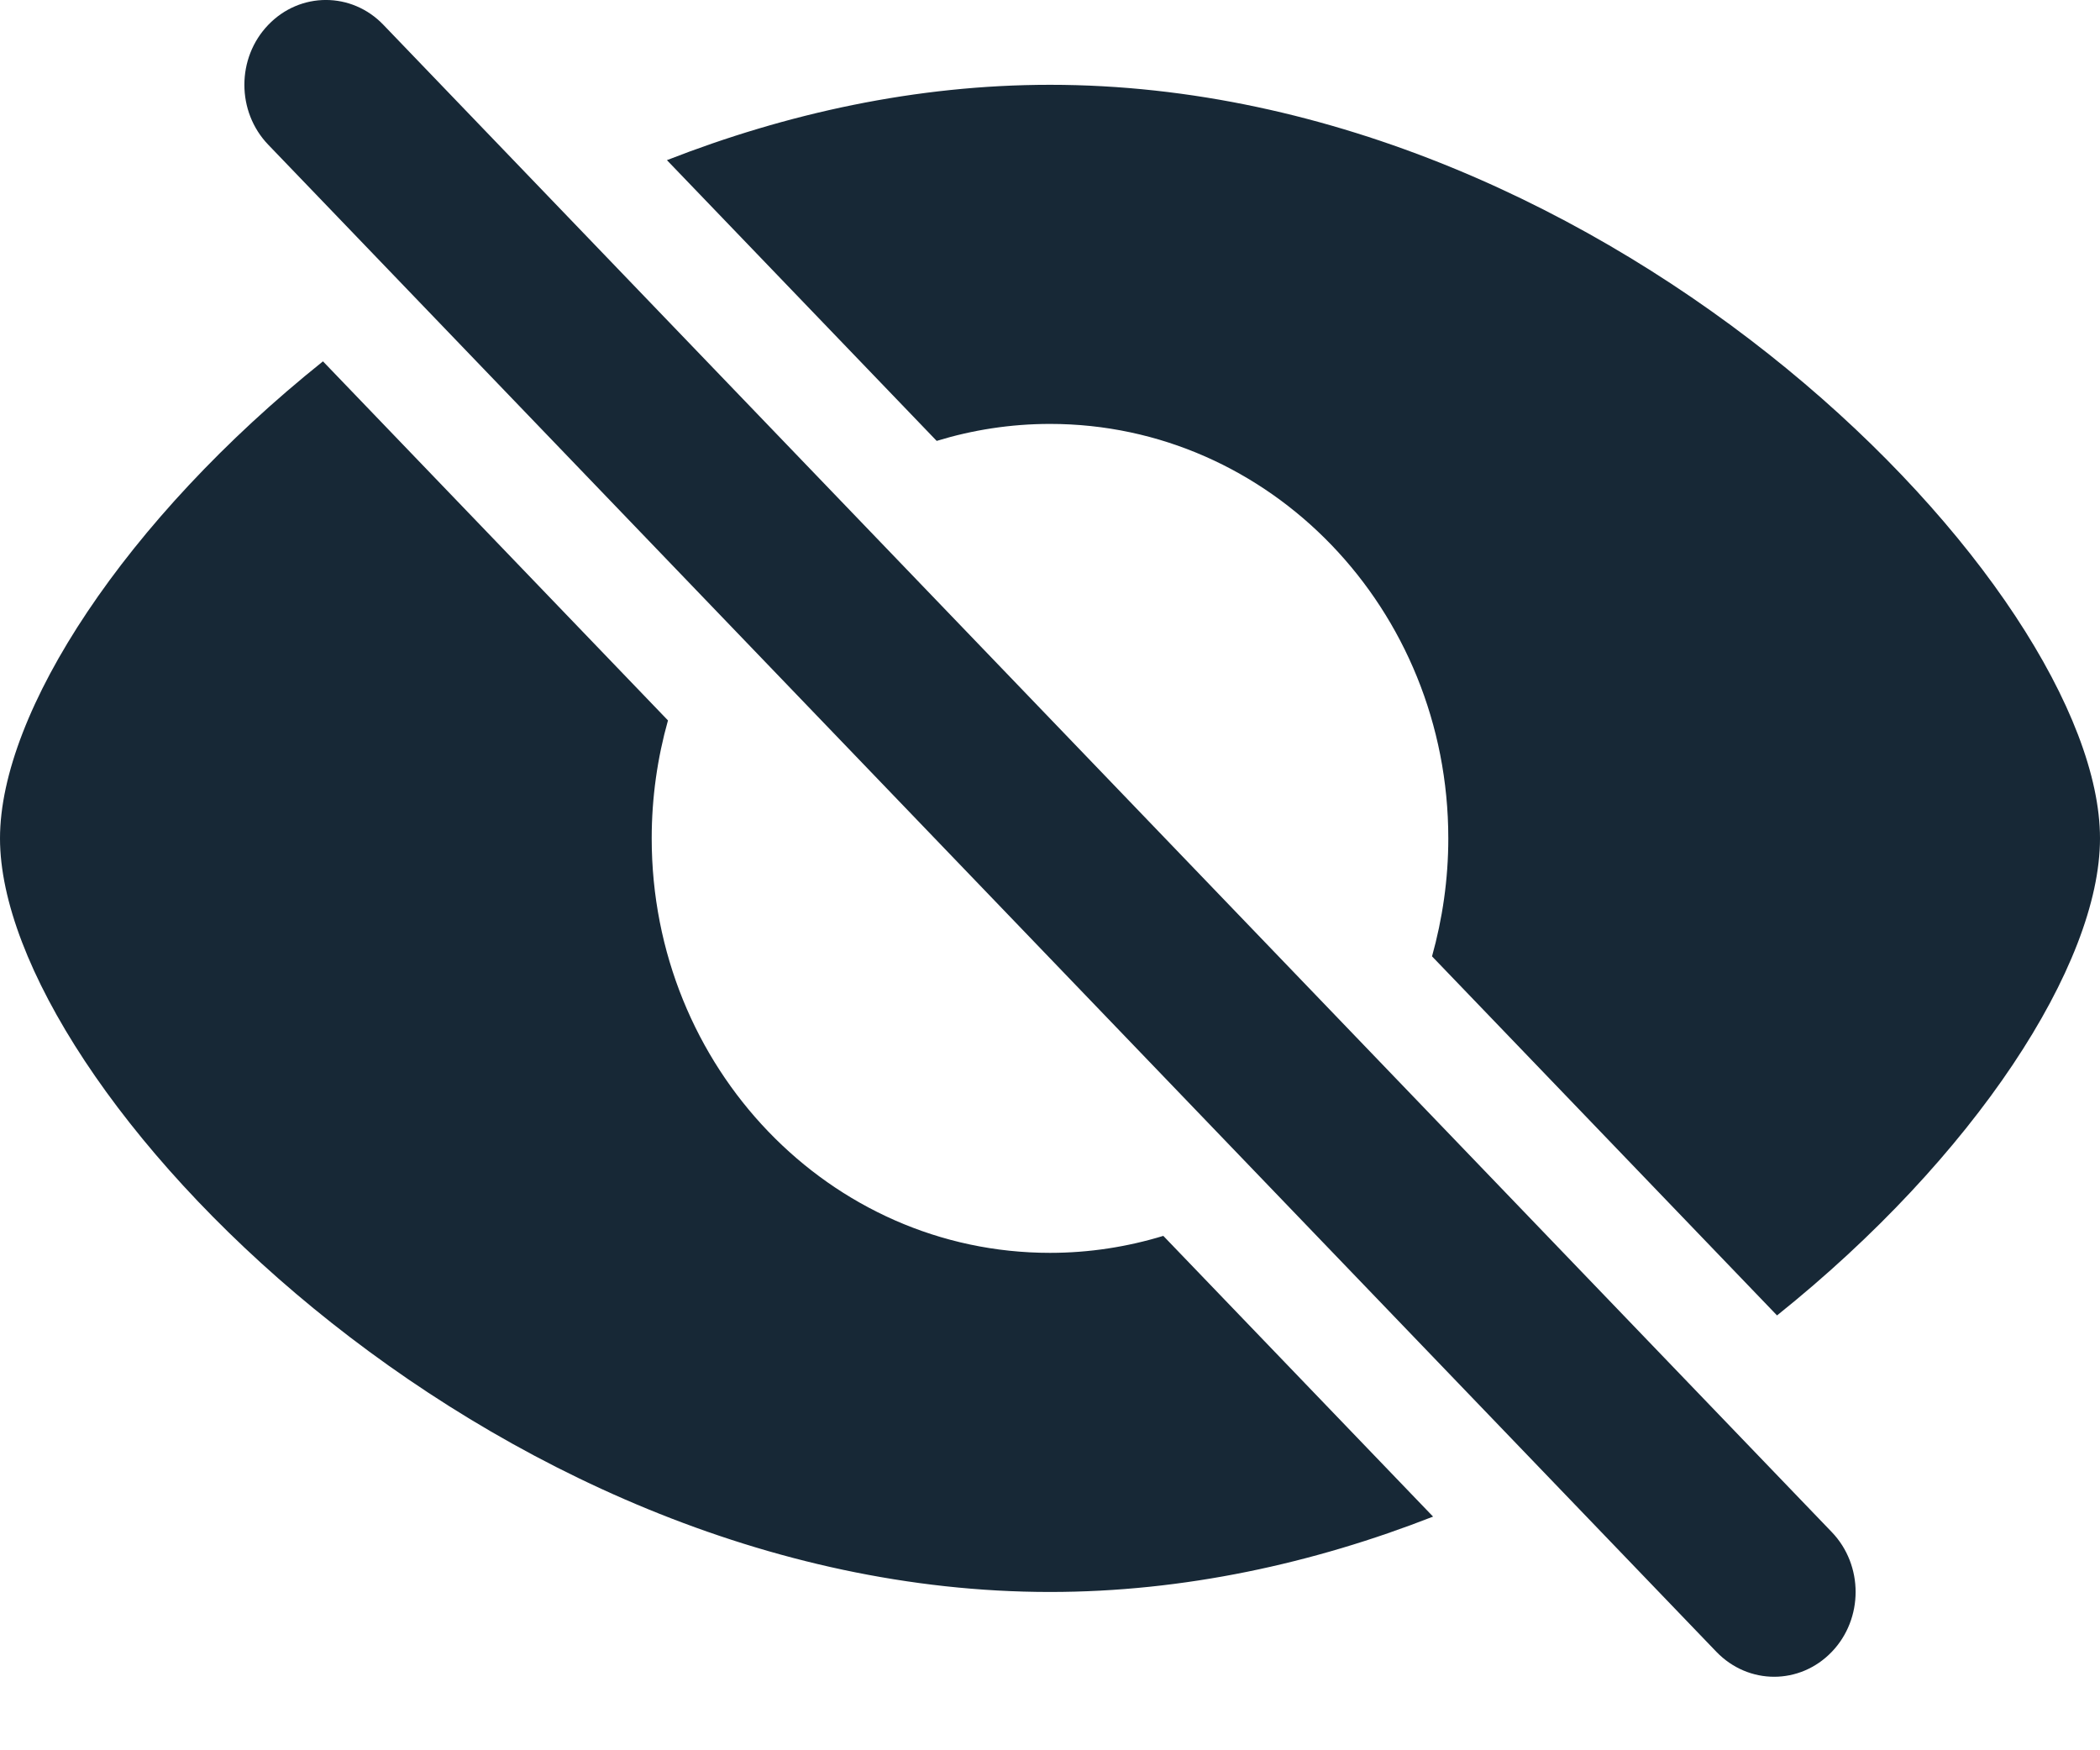<svg width="24" height="20" viewBox="0 0 24 20" fill="none" xmlns="http://www.w3.org/2000/svg">
<path d="M12 14.316C12.451 14.316 12.886 14.247 13.295 14.122L16.378 17.33C15.012 17.864 13.531 18.191 12 18.191C5.553 18.191 0 12.417 0 9.58C0 8.138 1.432 5.937 3.691 4.129L7.634 8.232C7.514 8.659 7.448 9.111 7.448 9.58C7.448 12.198 9.484 14.316 12 14.316ZM4.382 0.284L20.934 17.506C21.298 17.884 21.298 18.498 20.934 18.876C20.752 19.065 20.514 19.16 20.276 19.16C20.038 19.16 19.8 19.065 19.617 18.876L3.066 1.654C2.702 1.276 2.702 0.662 3.066 0.284C3.43 -0.095 4.019 -0.095 4.382 0.284ZM12 0.969C18.447 0.969 24 6.743 24 9.58C24 11.022 22.568 13.223 20.309 15.031L16.366 10.928C16.485 10.501 16.552 10.049 16.552 9.58C16.552 6.962 14.516 4.844 12 4.844C11.549 4.844 11.114 4.913 10.705 5.038L7.622 1.83C8.988 1.296 10.469 0.969 12 0.969Z" fill="#172836"/>
</svg>
